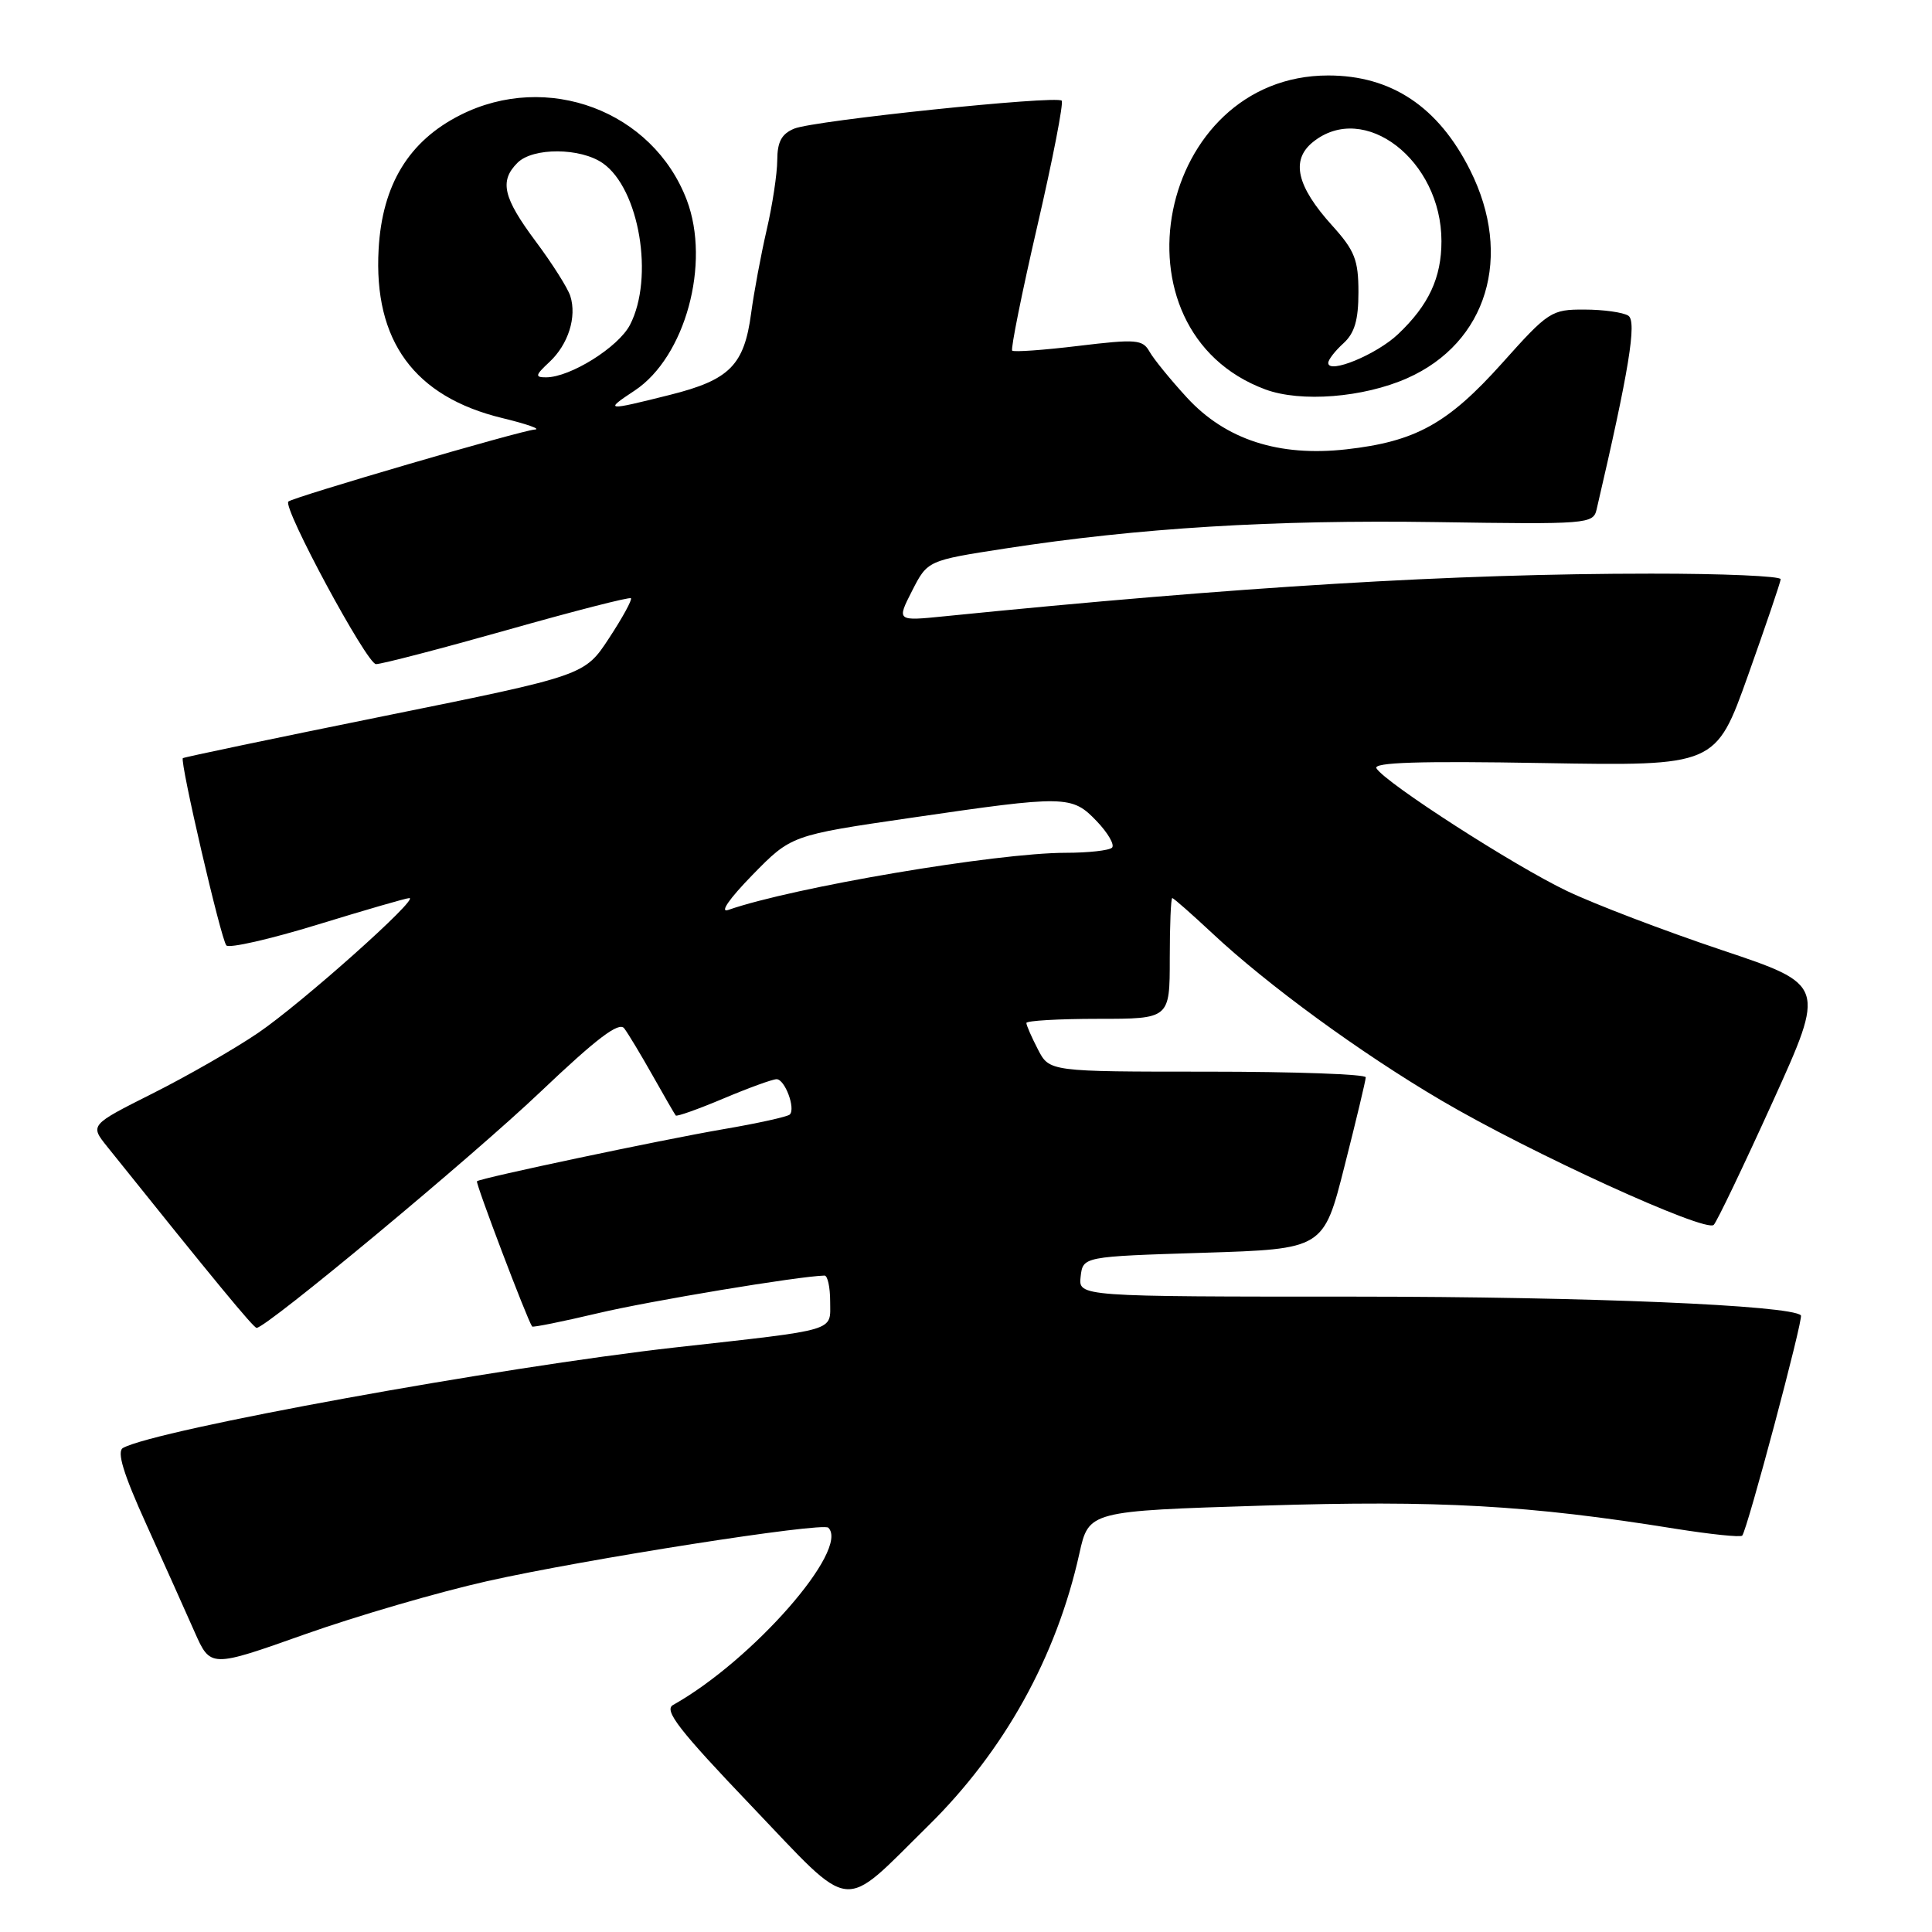 <?xml version="1.0" encoding="UTF-8" standalone="no"?>
<!DOCTYPE svg PUBLIC "-//W3C//DTD SVG 1.1//EN" "http://www.w3.org/Graphics/SVG/1.1/DTD/svg11.dtd" >
<svg xmlns="http://www.w3.org/2000/svg" xmlns:xlink="http://www.w3.org/1999/xlink" version="1.1" viewBox="0 0 256 256">
 <g >
 <path fill="currentColor"
d=" M 122.98 241.94 C 133.07 232.01 139.98 219.56 143.02 205.86 C 144.27 200.22 144.27 200.22 167.39 199.50 C 190.68 198.77 202.57 199.44 221.96 202.56 C 226.61 203.30 230.61 203.72 230.85 203.48 C 231.49 202.84 239.00 174.66 238.63 174.29 C 237.28 172.95 210.41 171.82 179.69 171.81 C 142.89 171.81 142.89 171.81 143.19 169.16 C 143.50 166.50 143.50 166.50 159.44 166.00 C 175.38 165.50 175.38 165.50 178.16 154.50 C 179.70 148.45 180.96 143.16 180.97 142.75 C 180.99 142.34 171.56 142.00 160.03 142.00 C 139.05 142.00 139.05 142.00 137.53 139.05 C 136.69 137.43 136.00 135.85 136.00 135.55 C 136.00 135.25 140.28 135.00 145.50 135.00 C 155.00 135.00 155.00 135.00 155.00 127.00 C 155.00 122.60 155.15 119.00 155.33 119.00 C 155.51 119.00 157.87 121.08 160.58 123.61 C 167.93 130.50 180.22 139.48 190.96 145.80 C 202.76 152.75 226.03 163.38 227.08 162.30 C 227.51 161.86 231.02 154.53 234.89 146.00 C 241.92 130.50 241.92 130.50 228.12 125.88 C 220.54 123.34 211.31 119.82 207.63 118.06 C 200.66 114.74 183.57 103.74 182.39 101.81 C 181.89 101.02 188.06 100.82 204.52 101.11 C 227.34 101.50 227.34 101.50 231.62 89.50 C 233.97 82.90 235.92 77.16 235.95 76.75 C 235.98 76.34 228.24 76.00 218.75 76.01 C 192.69 76.01 164.21 77.73 125.15 81.66 C 118.81 82.30 118.81 82.30 120.86 78.28 C 122.91 74.27 122.91 74.27 133.20 72.68 C 150.89 69.95 168.73 68.86 190.29 69.18 C 210.40 69.49 211.11 69.43 211.56 67.50 C 215.85 49.09 216.92 42.57 215.76 41.83 C 215.07 41.39 212.45 41.02 209.95 41.02 C 205.57 41.00 205.17 41.26 199.02 48.14 C 191.84 56.15 187.57 58.51 178.39 59.54 C 169.46 60.54 162.42 58.26 157.30 52.71 C 155.11 50.33 152.87 47.58 152.32 46.60 C 151.41 44.98 150.56 44.91 142.92 45.83 C 138.30 46.39 134.34 46.67 134.12 46.46 C 133.91 46.24 135.40 38.81 137.45 29.95 C 139.50 21.09 140.95 13.62 140.68 13.34 C 139.95 12.62 107.90 15.96 105.25 17.04 C 103.57 17.73 103.00 18.78 102.99 21.23 C 102.98 23.03 102.35 27.20 101.58 30.50 C 100.82 33.80 99.90 38.75 99.53 41.50 C 98.61 48.40 96.68 50.34 88.78 52.32 C 80.22 54.47 80.03 54.44 84.10 51.75 C 90.80 47.31 94.19 34.90 91.00 26.50 C 86.50 14.68 72.49 9.43 60.98 15.25 C 54.17 18.69 50.65 24.47 50.17 33.00 C 49.48 45.17 54.90 52.58 66.57 55.40 C 69.83 56.19 71.76 56.87 70.85 56.92 C 69.18 57.00 38.78 65.89 38.21 66.46 C 37.42 67.24 48.62 88.00 49.82 88.00 C 50.58 88.00 58.41 85.96 67.23 83.47 C 76.05 80.97 83.42 79.08 83.60 79.27 C 83.79 79.46 82.49 81.84 80.71 84.55 C 77.47 89.50 77.47 89.50 50.99 94.86 C 36.42 97.81 24.38 100.33 24.23 100.46 C 23.80 100.85 29.27 124.42 29.99 125.27 C 30.34 125.69 35.78 124.45 42.07 122.52 C 48.36 120.59 53.83 119.00 54.24 119.00 C 55.61 119.00 39.91 132.99 34.18 136.88 C 31.06 139.00 24.77 142.61 20.20 144.90 C 11.91 149.07 11.91 149.07 14.20 151.93 C 28.50 169.78 33.58 175.93 34.00 175.95 C 35.24 176.00 62.52 153.33 71.63 144.66 C 79.08 137.58 82.02 135.35 82.71 136.26 C 83.23 136.94 84.92 139.75 86.47 142.50 C 88.02 145.25 89.40 147.64 89.54 147.81 C 89.67 147.98 92.52 146.97 95.86 145.56 C 99.20 144.15 102.37 143.00 102.90 143.00 C 104.00 143.00 105.45 146.88 104.65 147.68 C 104.36 147.97 100.39 148.85 95.81 149.63 C 87.56 151.05 63.77 156.08 63.20 156.52 C 62.97 156.71 69.84 174.83 70.51 175.77 C 70.61 175.91 74.53 175.12 79.22 174.01 C 86.04 172.39 105.82 169.10 109.25 169.02 C 109.66 169.01 110.00 170.55 110.00 172.45 C 110.00 176.48 111.25 176.11 89.50 178.54 C 66.26 181.15 20.67 189.44 16.30 191.86 C 15.45 192.33 16.33 195.25 19.40 202.01 C 21.76 207.23 24.64 213.64 25.79 216.25 C 27.89 220.99 27.89 220.99 40.38 216.56 C 47.26 214.12 58.14 210.95 64.56 209.51 C 77.48 206.61 109.00 201.67 109.76 202.43 C 112.62 205.29 99.70 220.03 89.18 225.92 C 87.93 226.62 89.99 229.27 99.56 239.29 C 113.27 253.65 111.31 253.43 122.98 241.94 Z  M 186.45 50.12 C 197.05 45.43 200.53 33.96 194.80 22.55 C 190.60 14.16 184.37 10.00 176.00 10.00 C 153.35 10.00 146.57 43.77 167.66 51.60 C 172.36 53.34 180.64 52.69 186.45 50.12 Z  M 99.67 115.97 C 104.84 110.68 104.84 110.68 120.67 108.37 C 141.27 105.36 142.03 105.37 145.33 108.82 C 146.81 110.37 147.72 111.94 147.35 112.32 C 146.97 112.69 144.21 113.00 141.21 113.00 C 132.07 113.00 105.08 117.57 96.50 120.57 C 95.32 120.98 96.62 119.10 99.67 115.97 Z  M 72.80 47.97 C 75.30 45.64 76.45 42.00 75.57 39.23 C 75.24 38.18 73.17 34.91 70.98 31.98 C 66.66 26.18 66.15 23.99 68.57 21.57 C 70.62 19.52 76.92 19.56 79.88 21.63 C 84.72 25.02 86.70 36.81 83.48 43.04 C 81.95 46.00 75.56 50.00 72.35 50.00 C 70.86 50.00 70.92 49.72 72.80 47.97 Z  M 176.00 48.09 C 176.00 47.66 176.90 46.50 178.00 45.50 C 179.49 44.15 180.00 42.42 180.00 38.72 C 180.00 34.44 179.51 33.20 176.53 29.90 C 171.81 24.68 171.01 21.22 173.96 18.83 C 180.75 13.33 191.00 21.23 191.00 31.95 C 191.00 36.80 189.32 40.42 185.26 44.27 C 182.41 46.98 176.00 49.62 176.00 48.09 Z "/>
</g>
</svg>
